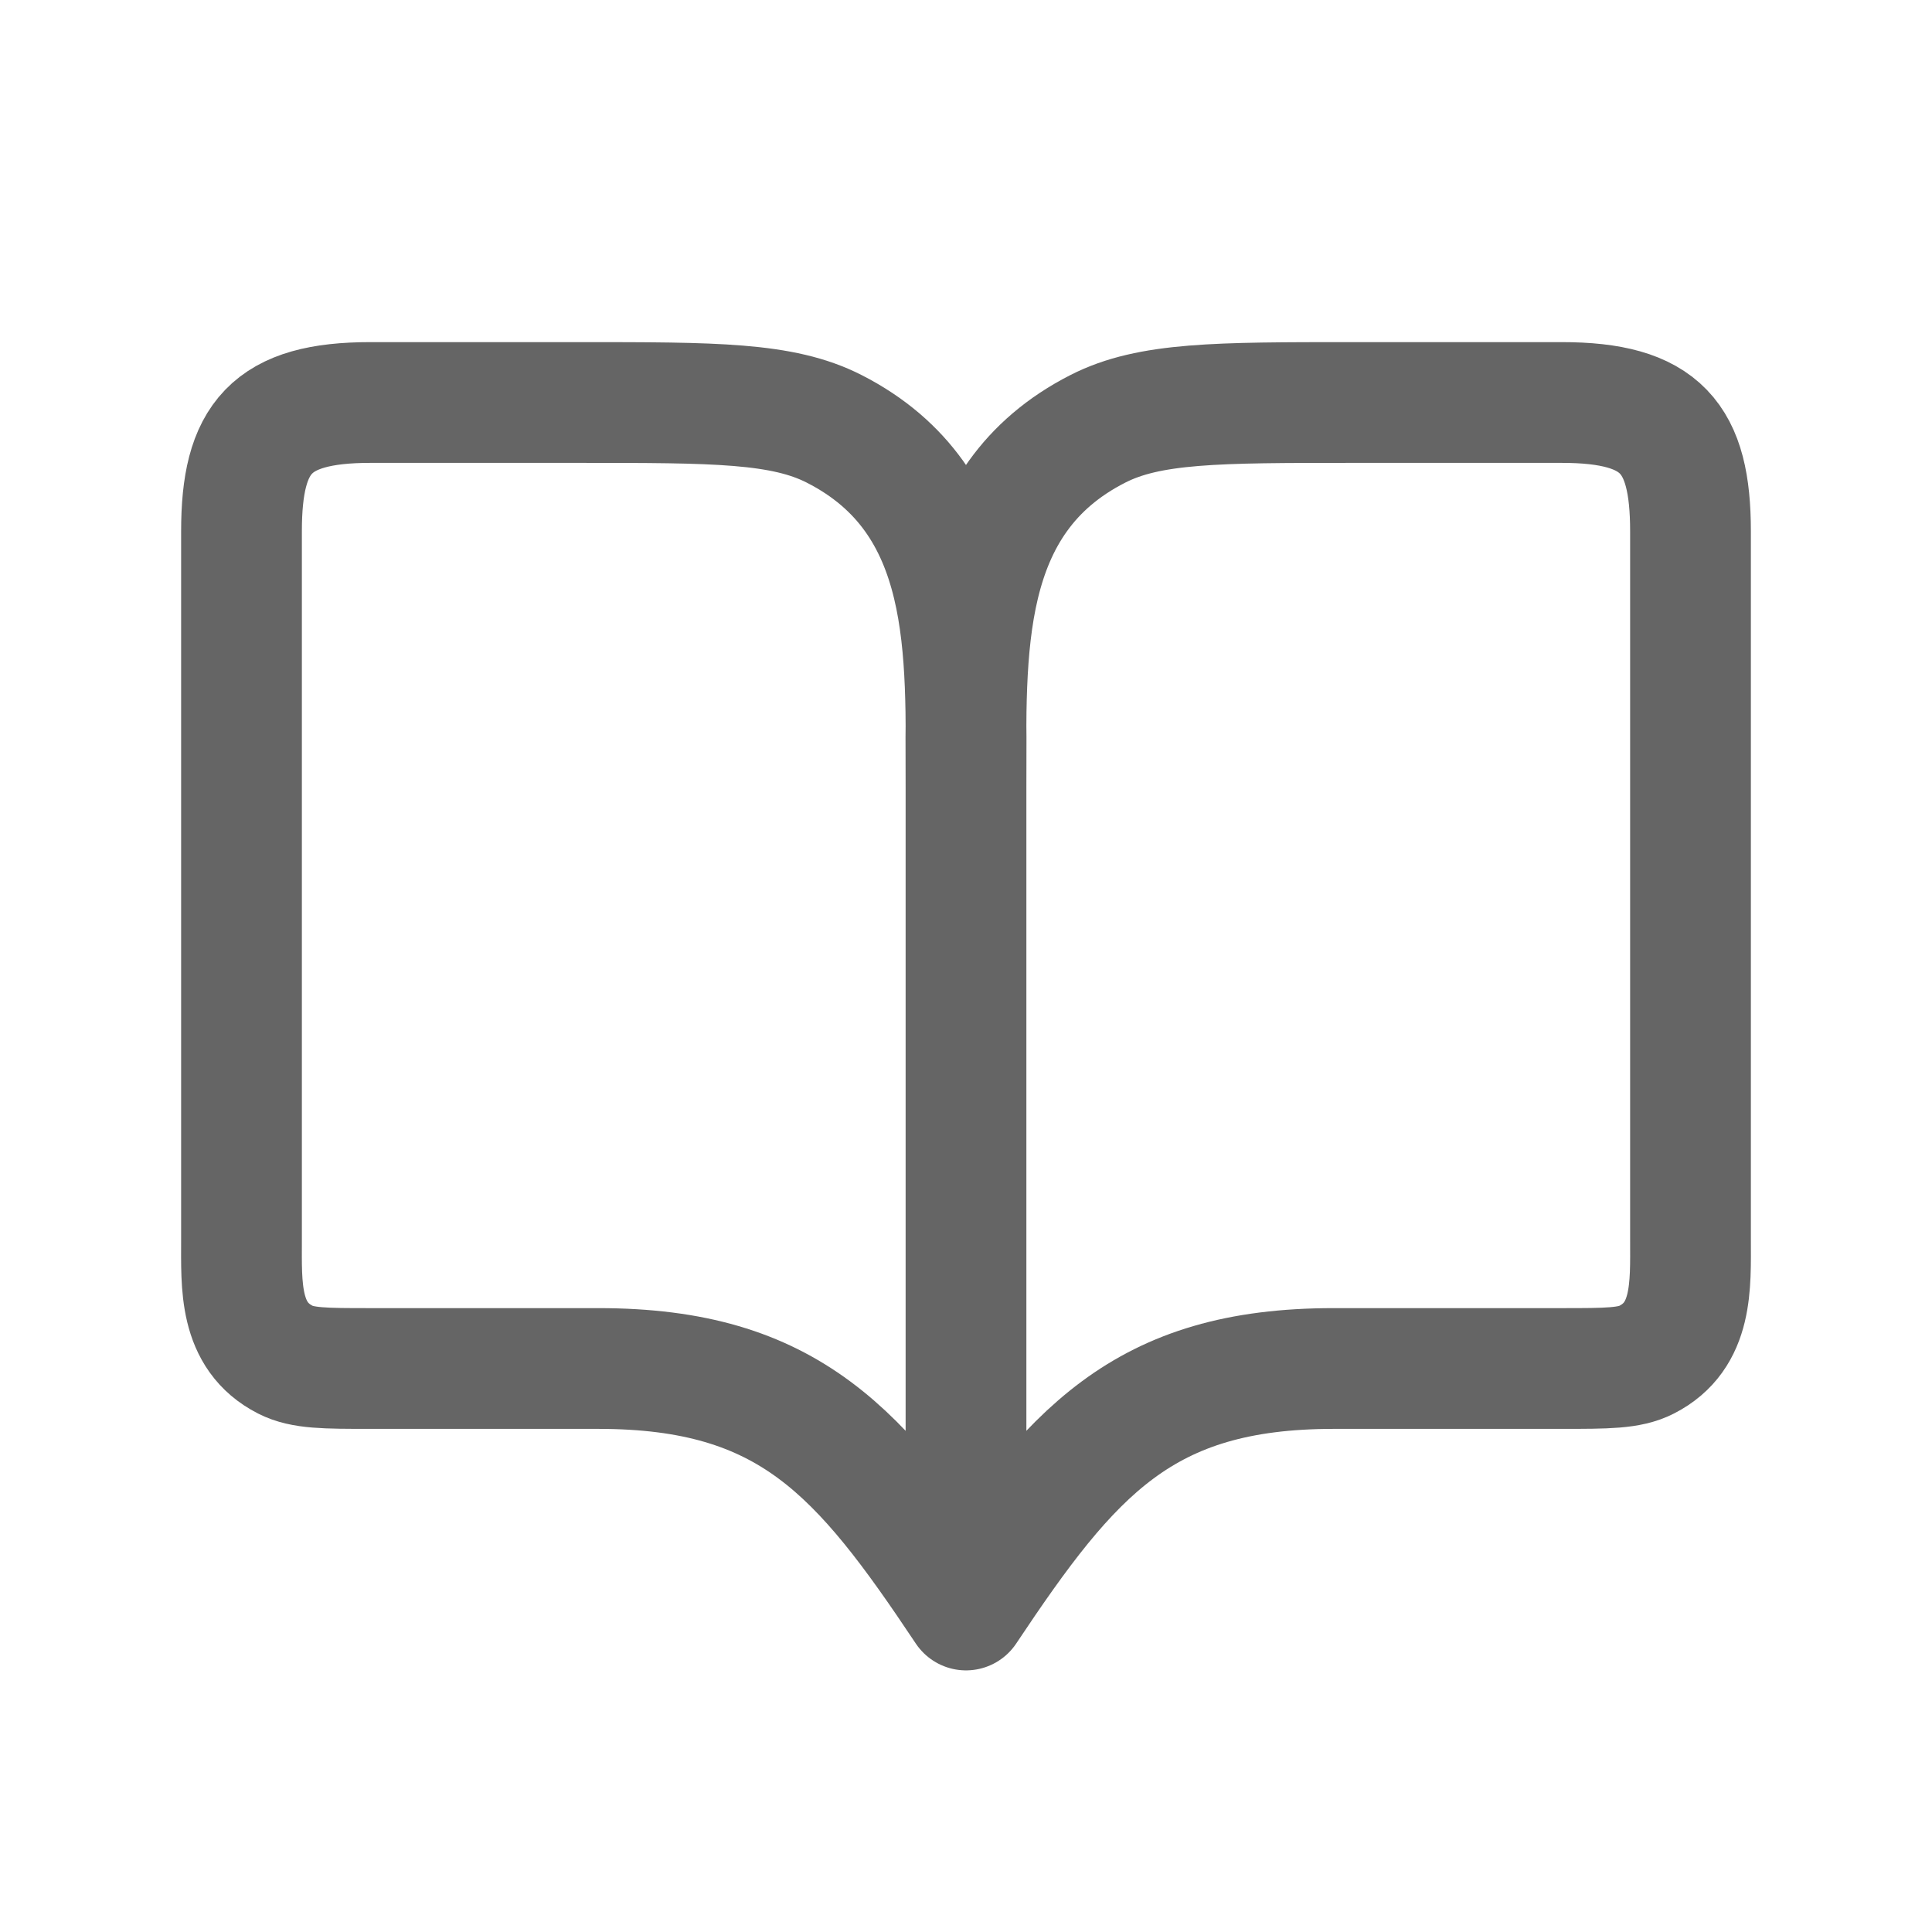 <svg width="24" height="24" viewBox="0 0 24 24" fill="none" xmlns="http://www.w3.org/2000/svg">
<path d="M12 9.8V20M12 9.8C12 8.096 12.107 6.216 10.362 5.327C9.72 5 8.88 5 7.2 5H4.6C3.364 5 3 5.437 3 6.6V15.4C3 15.968 2.964 16.595 3.546 16.891C3.76 17 4.039 17 4.598 17H7.431C9.808 17 10.691 18.036 12 20M12 9.8C12 8.096 11.892 6.216 13.638 5.327C14.279 5 15.12 5 16.8 5H19.4C20.635 5 21 5.436 21 6.6V15.4C21 15.967 21.035 16.595 20.454 16.891C20.241 17 19.961 17 19.402 17H16.569C14.192 17 13.309 18.036 12 20" stroke="#656565" stroke-width="1.5" stroke-linecap="round" stroke-linejoin="round"/>
</svg>
